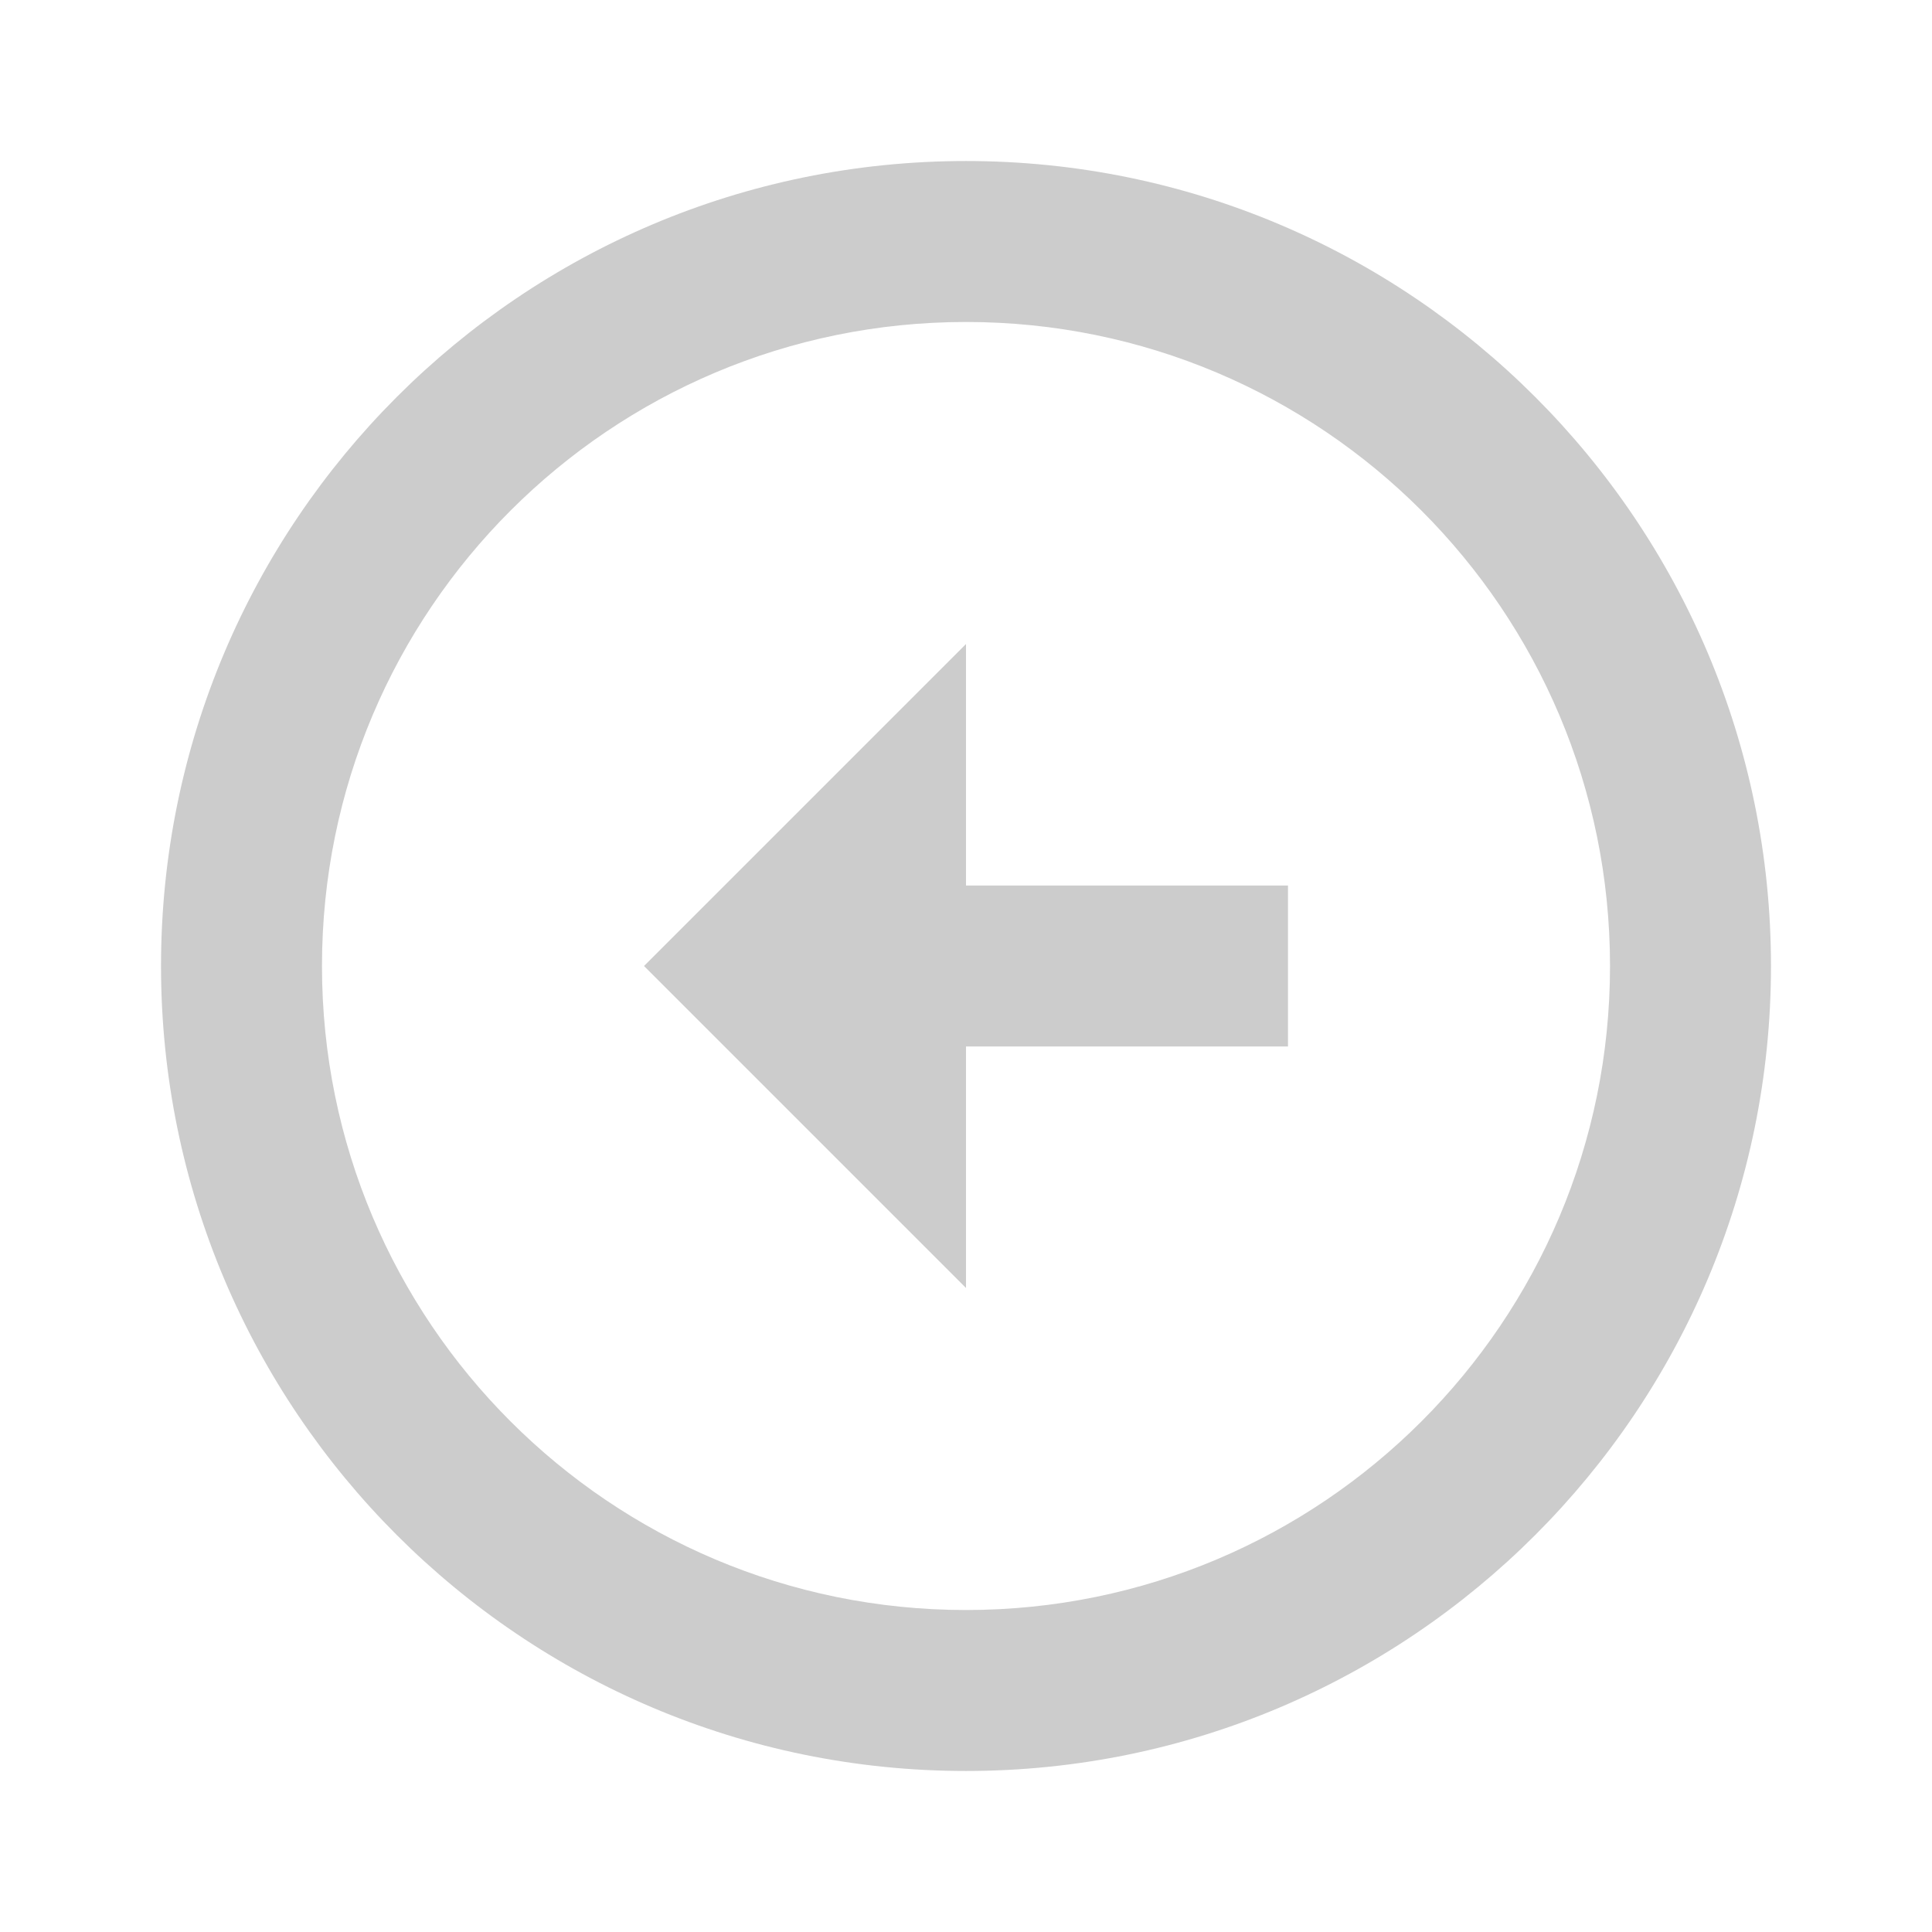 <svg width="32" height="32" viewBox="0 0 32 32" fill="none" xmlns="http://www.w3.org/2000/svg">
<path d="M16 2.667C23.36 2.667 29.333 8.64 29.333 16C29.333 23.36 23.36 29.333 16 29.333C8.64 29.333 2.667 23.36 2.667 16C2.667 8.64 8.64 2.667 16 2.667ZM16 26.667C21.893 26.667 26.667 21.893 26.667 16C26.667 10.107 21.893 5.333 16 5.333C10.107 5.333 5.333 10.107 5.333 16C5.333 21.893 10.107 26.667 16 26.667ZM16 14.667H21.333V17.333H16V21.333L10.667 16L16 10.667V14.667Z" fill="#CCCCCC"/>
</svg>

